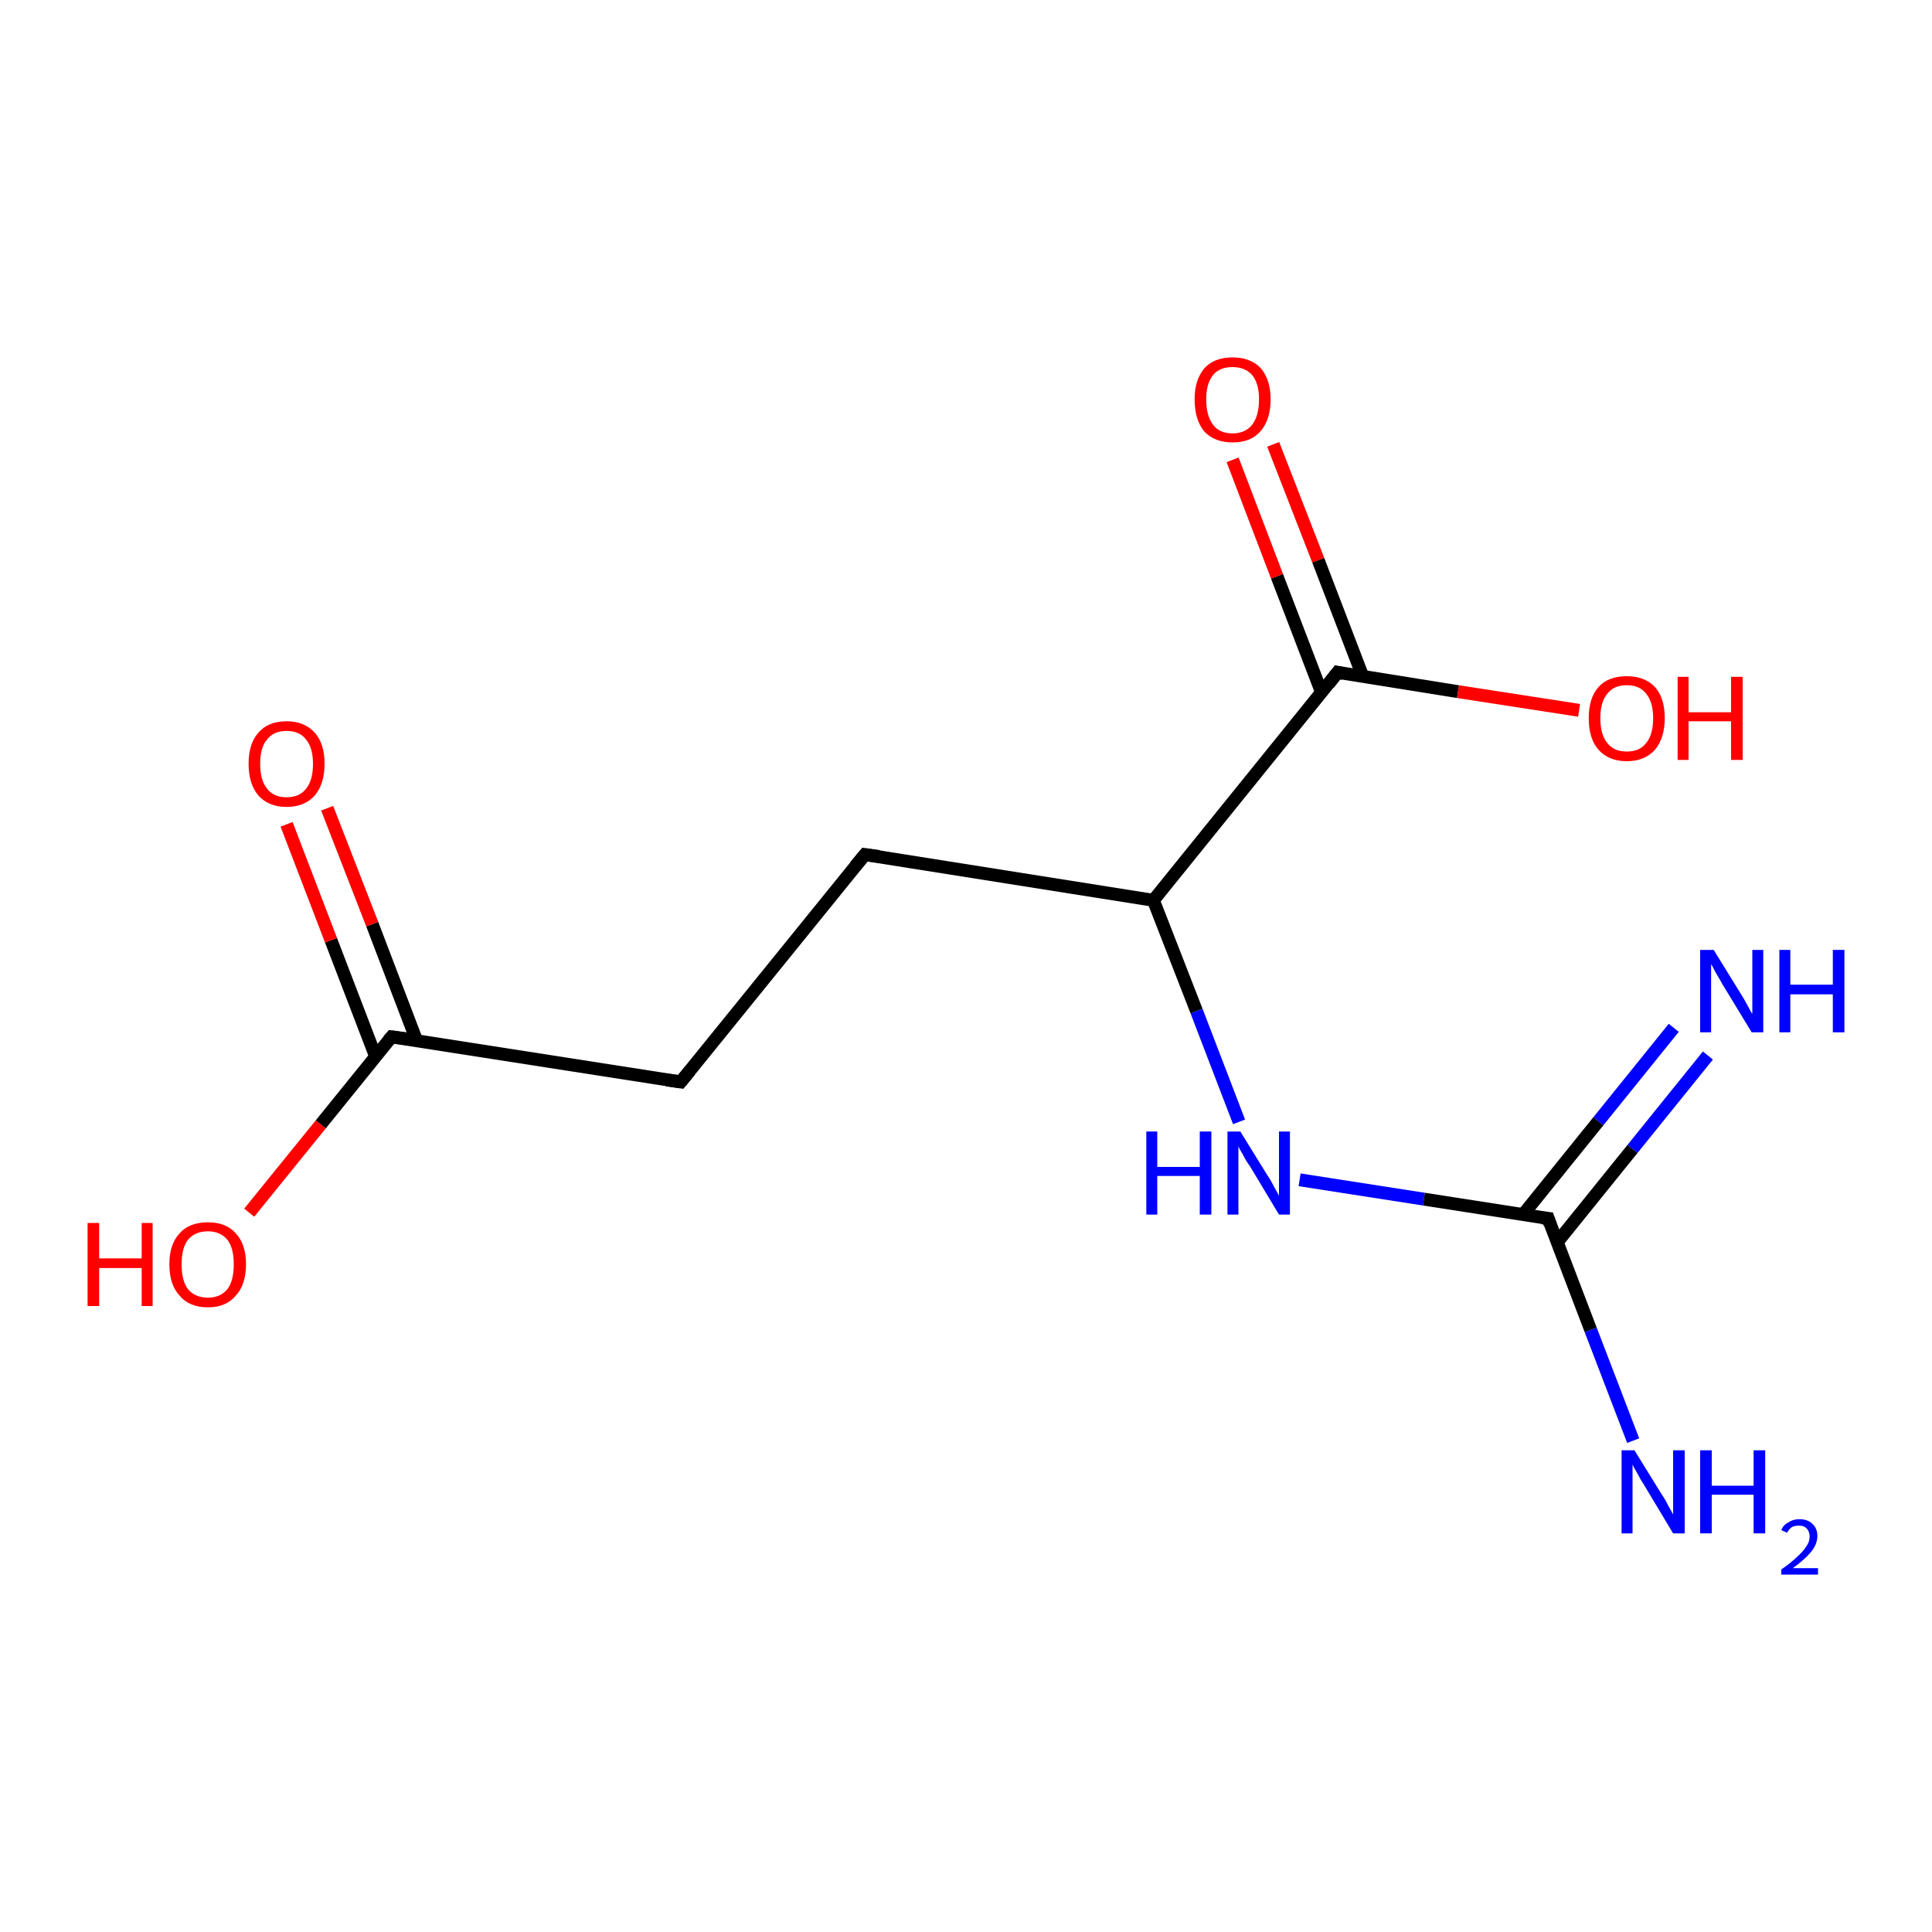 <?xml version='1.0' encoding='iso-8859-1'?>
<svg version='1.1' baseProfile='full'
              xmlns='http://www.w3.org/2000/svg'
                      xmlns:rdkit='http://www.rdkit.org/xml'
                      xmlns:xlink='http://www.w3.org/1999/xlink'
                  xml:space='preserve'
width='300px' height='300px' viewBox='0 0 300 300'>
<!-- END OF HEADER -->
<rect style='opacity:1.0;fill:#FFFFFF;stroke:none' width='300.0' height='300.0' x='0.0' y='0.0'> </rect>
<path class='bond-0 atom-0 atom-1' d='M 197.7,69.0 L 204.7,87.0' style='fill:none;fill-rule:evenodd;stroke:#FF0000;stroke-width:2.0px;stroke-linecap:butt;stroke-linejoin:miter;stroke-opacity:1' />
<path class='bond-0 atom-0 atom-1' d='M 204.7,87.0 L 211.6,105.0' style='fill:none;fill-rule:evenodd;stroke:#000000;stroke-width:2.0px;stroke-linecap:butt;stroke-linejoin:miter;stroke-opacity:1' />
<path class='bond-0 atom-0 atom-1' d='M 191.4,71.4 L 198.3,89.5' style='fill:none;fill-rule:evenodd;stroke:#FF0000;stroke-width:2.0px;stroke-linecap:butt;stroke-linejoin:miter;stroke-opacity:1' />
<path class='bond-0 atom-0 atom-1' d='M 198.3,89.5 L 205.2,107.5' style='fill:none;fill-rule:evenodd;stroke:#000000;stroke-width:2.0px;stroke-linecap:butt;stroke-linejoin:miter;stroke-opacity:1' />
<path class='bond-1 atom-1 atom-2' d='M 207.7,104.4 L 226.4,107.4' style='fill:none;fill-rule:evenodd;stroke:#000000;stroke-width:2.0px;stroke-linecap:butt;stroke-linejoin:miter;stroke-opacity:1' />
<path class='bond-1 atom-1 atom-2' d='M 226.4,107.4 L 245.2,110.3' style='fill:none;fill-rule:evenodd;stroke:#FF0000;stroke-width:2.0px;stroke-linecap:butt;stroke-linejoin:miter;stroke-opacity:1' />
<path class='bond-2 atom-1 atom-3' d='M 207.7,104.4 L 179.1,139.8' style='fill:none;fill-rule:evenodd;stroke:#000000;stroke-width:2.0px;stroke-linecap:butt;stroke-linejoin:miter;stroke-opacity:1' />
<path class='bond-3 atom-3 atom-4' d='M 179.1,139.8 L 185.8,157.0' style='fill:none;fill-rule:evenodd;stroke:#000000;stroke-width:2.0px;stroke-linecap:butt;stroke-linejoin:miter;stroke-opacity:1' />
<path class='bond-3 atom-3 atom-4' d='M 185.8,157.0 L 192.4,174.2' style='fill:none;fill-rule:evenodd;stroke:#0000FF;stroke-width:2.0px;stroke-linecap:butt;stroke-linejoin:miter;stroke-opacity:1' />
<path class='bond-4 atom-4 atom-5' d='M 201.8,183.2 L 221.1,186.2' style='fill:none;fill-rule:evenodd;stroke:#0000FF;stroke-width:2.0px;stroke-linecap:butt;stroke-linejoin:miter;stroke-opacity:1' />
<path class='bond-4 atom-4 atom-5' d='M 221.1,186.2 L 240.4,189.2' style='fill:none;fill-rule:evenodd;stroke:#000000;stroke-width:2.0px;stroke-linecap:butt;stroke-linejoin:miter;stroke-opacity:1' />
<path class='bond-5 atom-5 atom-6' d='M 241.8,192.9 L 253.5,178.4' style='fill:none;fill-rule:evenodd;stroke:#000000;stroke-width:2.0px;stroke-linecap:butt;stroke-linejoin:miter;stroke-opacity:1' />
<path class='bond-5 atom-5 atom-6' d='M 253.5,178.4 L 265.2,163.9' style='fill:none;fill-rule:evenodd;stroke:#0000FF;stroke-width:2.0px;stroke-linecap:butt;stroke-linejoin:miter;stroke-opacity:1' />
<path class='bond-5 atom-5 atom-6' d='M 236.5,188.6 L 248.2,174.1' style='fill:none;fill-rule:evenodd;stroke:#000000;stroke-width:2.0px;stroke-linecap:butt;stroke-linejoin:miter;stroke-opacity:1' />
<path class='bond-5 atom-5 atom-6' d='M 248.2,174.1 L 259.9,159.6' style='fill:none;fill-rule:evenodd;stroke:#0000FF;stroke-width:2.0px;stroke-linecap:butt;stroke-linejoin:miter;stroke-opacity:1' />
<path class='bond-6 atom-5 atom-7' d='M 240.4,189.2 L 247.0,206.5' style='fill:none;fill-rule:evenodd;stroke:#000000;stroke-width:2.0px;stroke-linecap:butt;stroke-linejoin:miter;stroke-opacity:1' />
<path class='bond-6 atom-5 atom-7' d='M 247.0,206.5 L 253.6,223.7' style='fill:none;fill-rule:evenodd;stroke:#0000FF;stroke-width:2.0px;stroke-linecap:butt;stroke-linejoin:miter;stroke-opacity:1' />
<path class='bond-7 atom-3 atom-8' d='M 179.1,139.8 L 134.3,132.7' style='fill:none;fill-rule:evenodd;stroke:#000000;stroke-width:2.0px;stroke-linecap:butt;stroke-linejoin:miter;stroke-opacity:1' />
<path class='bond-8 atom-8 atom-9' d='M 134.3,132.7 L 105.7,168.0' style='fill:none;fill-rule:evenodd;stroke:#000000;stroke-width:2.0px;stroke-linecap:butt;stroke-linejoin:miter;stroke-opacity:1' />
<path class='bond-9 atom-9 atom-10' d='M 105.7,168.0 L 60.8,161.0' style='fill:none;fill-rule:evenodd;stroke:#000000;stroke-width:2.0px;stroke-linecap:butt;stroke-linejoin:miter;stroke-opacity:1' />
<path class='bond-10 atom-10 atom-11' d='M 64.7,161.6 L 57.8,143.5' style='fill:none;fill-rule:evenodd;stroke:#000000;stroke-width:2.0px;stroke-linecap:butt;stroke-linejoin:miter;stroke-opacity:1' />
<path class='bond-10 atom-10 atom-11' d='M 57.8,143.5 L 50.8,125.5' style='fill:none;fill-rule:evenodd;stroke:#FF0000;stroke-width:2.0px;stroke-linecap:butt;stroke-linejoin:miter;stroke-opacity:1' />
<path class='bond-10 atom-10 atom-11' d='M 58.3,164.0 L 51.4,146.0' style='fill:none;fill-rule:evenodd;stroke:#000000;stroke-width:2.0px;stroke-linecap:butt;stroke-linejoin:miter;stroke-opacity:1' />
<path class='bond-10 atom-10 atom-11' d='M 51.4,146.0 L 44.5,128.0' style='fill:none;fill-rule:evenodd;stroke:#FF0000;stroke-width:2.0px;stroke-linecap:butt;stroke-linejoin:miter;stroke-opacity:1' />
<path class='bond-11 atom-10 atom-12' d='M 60.8,161.0 L 49.8,174.6' style='fill:none;fill-rule:evenodd;stroke:#000000;stroke-width:2.0px;stroke-linecap:butt;stroke-linejoin:miter;stroke-opacity:1' />
<path class='bond-11 atom-10 atom-12' d='M 49.8,174.6 L 38.7,188.3' style='fill:none;fill-rule:evenodd;stroke:#FF0000;stroke-width:2.0px;stroke-linecap:butt;stroke-linejoin:miter;stroke-opacity:1' />
<path d='M 208.6,104.6 L 207.7,104.4 L 206.3,106.2' style='fill:none;stroke:#000000;stroke-width:2.0px;stroke-linecap:butt;stroke-linejoin:miter;stroke-opacity:1;' />
<path d='M 239.4,189.1 L 240.4,189.2 L 240.7,190.1' style='fill:none;stroke:#000000;stroke-width:2.0px;stroke-linecap:butt;stroke-linejoin:miter;stroke-opacity:1;' />
<path d='M 136.5,133.0 L 134.3,132.7 L 132.8,134.5' style='fill:none;stroke:#000000;stroke-width:2.0px;stroke-linecap:butt;stroke-linejoin:miter;stroke-opacity:1;' />
<path d='M 107.1,166.3 L 105.7,168.0 L 103.5,167.7' style='fill:none;stroke:#000000;stroke-width:2.0px;stroke-linecap:butt;stroke-linejoin:miter;stroke-opacity:1;' />
<path d='M 63.1,161.3 L 60.8,161.0 L 60.3,161.6' style='fill:none;stroke:#000000;stroke-width:2.0px;stroke-linecap:butt;stroke-linejoin:miter;stroke-opacity:1;' />
<path class='atom-0' d='M 185.5 62.0
Q 185.5 59.0, 187.0 57.2
Q 188.5 55.5, 191.4 55.5
Q 194.2 55.5, 195.8 57.2
Q 197.3 59.0, 197.3 62.0
Q 197.3 65.2, 195.7 67.0
Q 194.2 68.7, 191.4 68.7
Q 188.6 68.7, 187.0 67.0
Q 185.5 65.2, 185.5 62.0
M 191.4 67.3
Q 193.3 67.3, 194.4 66.0
Q 195.5 64.6, 195.5 62.0
Q 195.5 59.5, 194.4 58.2
Q 193.3 57.0, 191.4 57.0
Q 189.4 57.0, 188.4 58.2
Q 187.3 59.5, 187.3 62.0
Q 187.3 64.6, 188.4 66.0
Q 189.4 67.3, 191.4 67.3
' fill='#FF0000'/>
<path class='atom-2' d='M 246.7 111.5
Q 246.7 108.4, 248.2 106.7
Q 249.7 105.0, 252.6 105.0
Q 255.4 105.0, 257.0 106.7
Q 258.5 108.4, 258.5 111.5
Q 258.5 114.6, 257.0 116.4
Q 255.4 118.2, 252.6 118.2
Q 249.8 118.2, 248.2 116.4
Q 246.7 114.7, 246.7 111.5
M 252.6 116.7
Q 254.6 116.7, 255.6 115.4
Q 256.7 114.1, 256.7 111.5
Q 256.7 109.0, 255.6 107.7
Q 254.6 106.4, 252.6 106.4
Q 250.6 106.4, 249.6 107.7
Q 248.5 109.0, 248.5 111.5
Q 248.5 114.1, 249.6 115.4
Q 250.6 116.7, 252.6 116.7
' fill='#FF0000'/>
<path class='atom-2' d='M 260.5 105.1
L 262.2 105.1
L 262.2 110.6
L 268.8 110.6
L 268.8 105.1
L 270.6 105.1
L 270.6 118.0
L 268.8 118.0
L 268.8 112.0
L 262.2 112.0
L 262.2 118.0
L 260.5 118.0
L 260.5 105.1
' fill='#FF0000'/>
<path class='atom-4' d='M 178.0 175.7
L 179.7 175.7
L 179.7 181.2
L 186.3 181.2
L 186.3 175.7
L 188.1 175.7
L 188.1 188.6
L 186.3 188.6
L 186.3 182.6
L 179.7 182.6
L 179.7 188.6
L 178.0 188.6
L 178.0 175.7
' fill='#0000FF'/>
<path class='atom-4' d='M 192.6 175.7
L 196.8 182.5
Q 197.3 183.2, 197.9 184.4
Q 198.6 185.6, 198.6 185.7
L 198.6 175.7
L 200.3 175.7
L 200.3 188.6
L 198.6 188.6
L 194.1 181.1
Q 193.5 180.3, 193.0 179.3
Q 192.4 178.3, 192.3 178.0
L 192.3 188.6
L 190.6 188.6
L 190.6 175.7
L 192.6 175.7
' fill='#0000FF'/>
<path class='atom-6' d='M 266.1 147.5
L 270.3 154.3
Q 270.7 154.9, 271.4 156.2
Q 272.0 157.4, 272.1 157.4
L 272.1 147.5
L 273.8 147.5
L 273.8 160.3
L 272.0 160.3
L 267.5 152.9
Q 267.0 152.0, 266.4 151.0
Q 265.9 150.0, 265.7 149.7
L 265.7 160.3
L 264.0 160.3
L 264.0 147.5
L 266.1 147.5
' fill='#0000FF'/>
<path class='atom-6' d='M 276.3 147.5
L 278.0 147.5
L 278.0 152.9
L 284.6 152.9
L 284.6 147.5
L 286.4 147.5
L 286.4 160.3
L 284.6 160.3
L 284.6 154.4
L 278.0 154.4
L 278.0 160.3
L 276.3 160.3
L 276.3 147.5
' fill='#0000FF'/>
<path class='atom-7' d='M 253.8 225.2
L 258.0 232.0
Q 258.5 232.7, 259.1 233.9
Q 259.8 235.1, 259.8 235.2
L 259.8 225.2
L 261.6 225.2
L 261.6 238.1
L 259.8 238.1
L 255.3 230.6
Q 254.7 229.7, 254.2 228.7
Q 253.6 227.7, 253.5 227.4
L 253.5 238.1
L 251.8 238.1
L 251.8 225.2
L 253.8 225.2
' fill='#0000FF'/>
<path class='atom-7' d='M 264.0 225.2
L 265.8 225.2
L 265.8 230.7
L 272.3 230.7
L 272.3 225.2
L 274.1 225.2
L 274.1 238.1
L 272.3 238.1
L 272.3 232.1
L 265.8 232.1
L 265.8 238.1
L 264.0 238.1
L 264.0 225.2
' fill='#0000FF'/>
<path class='atom-7' d='M 276.6 237.6
Q 276.9 236.8, 277.7 236.4
Q 278.4 235.9, 279.4 235.9
Q 280.7 235.9, 281.4 236.6
Q 282.2 237.3, 282.2 238.5
Q 282.2 239.8, 281.2 241.0
Q 280.3 242.1, 278.4 243.5
L 282.3 243.5
L 282.3 244.5
L 276.6 244.5
L 276.6 243.7
Q 278.2 242.6, 279.1 241.7
Q 280.0 240.9, 280.5 240.1
Q 281.0 239.4, 281.0 238.6
Q 281.0 237.8, 280.5 237.3
Q 280.1 236.9, 279.4 236.9
Q 278.7 236.9, 278.3 237.1
Q 277.8 237.4, 277.5 238.0
L 276.6 237.6
' fill='#0000FF'/>
<path class='atom-11' d='M 38.6 118.6
Q 38.6 115.5, 40.1 113.8
Q 41.6 112.0, 44.5 112.0
Q 47.3 112.0, 48.9 113.8
Q 50.4 115.5, 50.4 118.6
Q 50.4 121.7, 48.9 123.5
Q 47.3 125.3, 44.5 125.3
Q 41.7 125.3, 40.1 123.5
Q 38.6 121.7, 38.6 118.6
M 44.5 123.8
Q 46.5 123.8, 47.5 122.5
Q 48.6 121.2, 48.6 118.6
Q 48.6 116.1, 47.5 114.8
Q 46.5 113.5, 44.5 113.5
Q 42.5 113.5, 41.5 114.8
Q 40.4 116.0, 40.4 118.6
Q 40.4 121.2, 41.5 122.5
Q 42.5 123.8, 44.5 123.8
' fill='#FF0000'/>
<path class='atom-12' d='M 13.6 189.9
L 15.4 189.9
L 15.4 195.4
L 22.0 195.4
L 22.0 189.9
L 23.7 189.9
L 23.7 202.8
L 22.0 202.8
L 22.0 196.9
L 15.4 196.9
L 15.4 202.8
L 13.6 202.8
L 13.6 189.9
' fill='#FF0000'/>
<path class='atom-12' d='M 26.3 196.3
Q 26.3 193.2, 27.9 191.5
Q 29.4 189.8, 32.3 189.8
Q 35.1 189.8, 36.6 191.5
Q 38.2 193.2, 38.2 196.3
Q 38.2 199.5, 36.6 201.2
Q 35.1 203.0, 32.3 203.0
Q 29.4 203.0, 27.9 201.2
Q 26.3 199.5, 26.3 196.3
M 32.3 201.5
Q 34.2 201.5, 35.3 200.2
Q 36.3 198.9, 36.3 196.3
Q 36.3 193.8, 35.3 192.5
Q 34.2 191.2, 32.3 191.2
Q 30.3 191.2, 29.2 192.5
Q 28.2 193.8, 28.2 196.3
Q 28.2 198.9, 29.2 200.2
Q 30.3 201.5, 32.3 201.5
' fill='#FF0000'/>
</svg>
